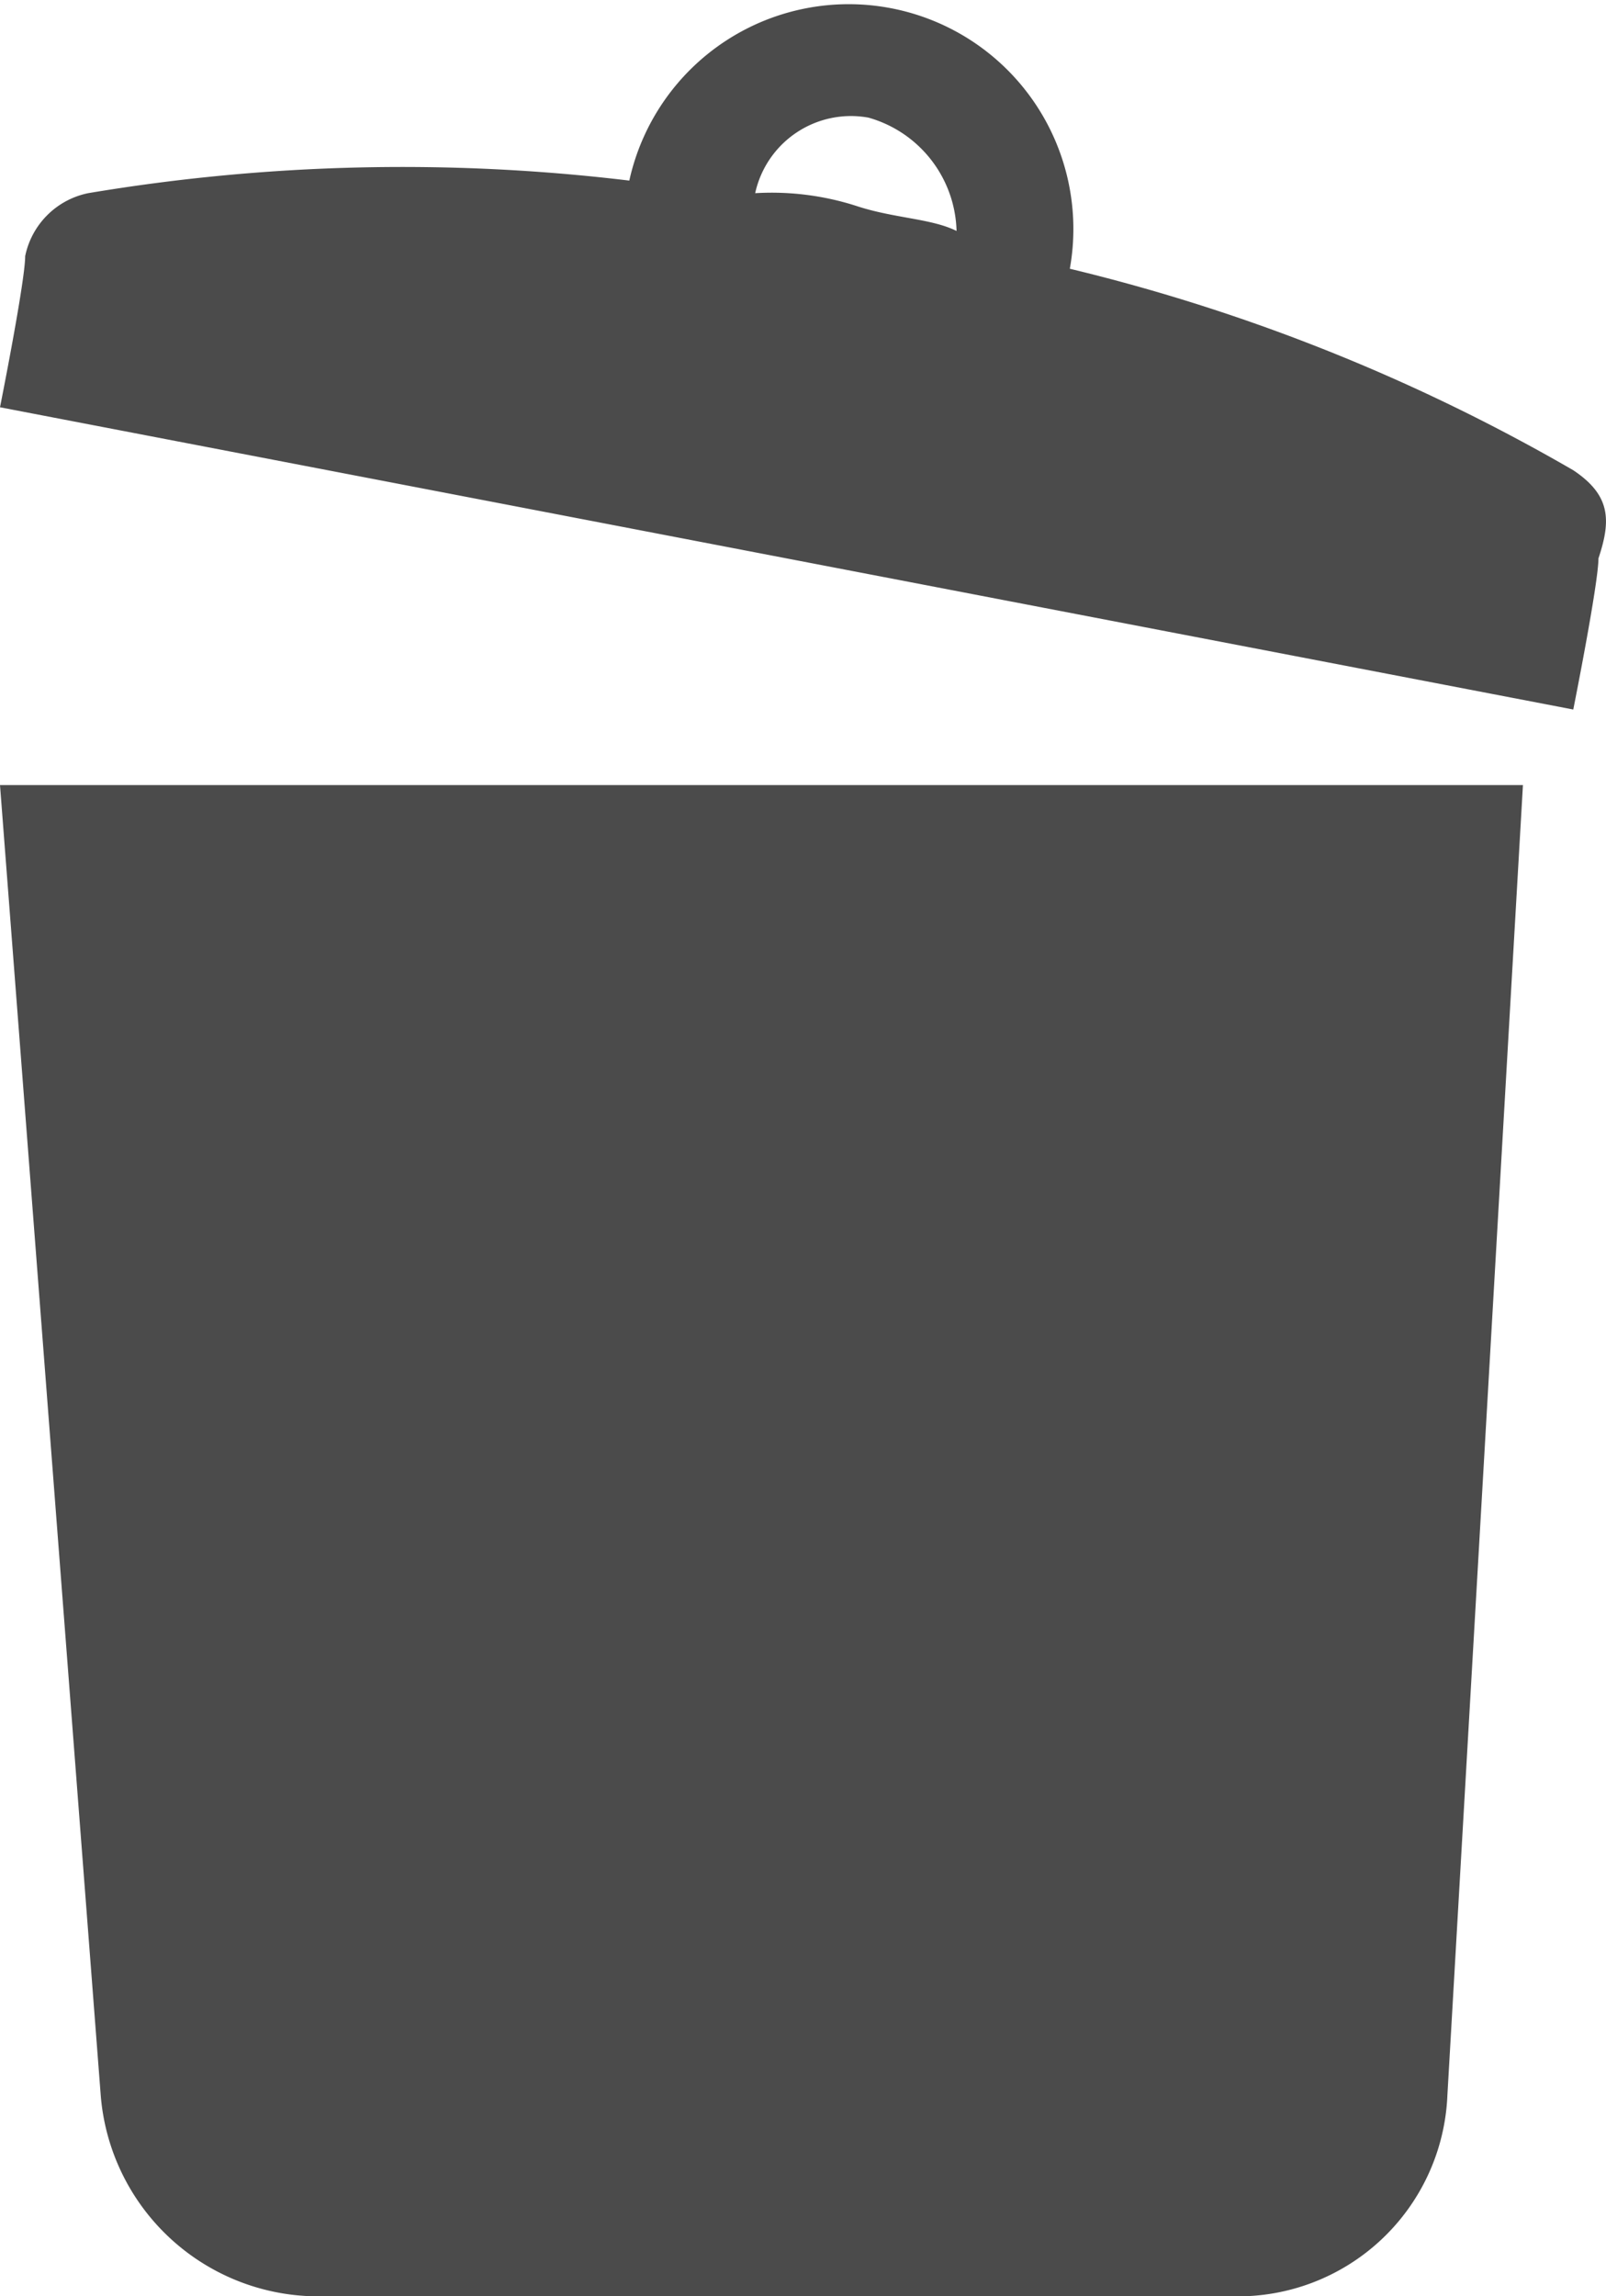 <svg xmlns="http://www.w3.org/2000/svg" width="12.76" height="18.234" viewBox="0 0 12.76 18.234"><defs><style>.a{fill:#4b4b4b;}</style></defs><g transform="translate(-249.9 -309.066)"><path class="a" d="M250.7,325.7a1.735,1.735,0,0,0,1.7,1.6h7.3a1.666,1.666,0,0,0,1.7-1.6l.6-10.4H249.9Z"/><path class="a" d="M262.4,312.8a14.986,14.986,0,0,0-4-1.6h0a1.785,1.785,0,0,0-3.5-.7h0a15.086,15.086,0,0,0-4.3.1.642.642,0,0,0-.5.5c0,.2-.2,1.2-.2,1.2l12.5,2.4s.2-1,.2-1.2C262.7,313.2,262.7,313,262.4,312.8Zm-4.9-1.9c-.2-.1-.5-.1-.8-.2a2.2,2.2,0,0,0-.8-.1.779.779,0,0,1,.9-.6A.961.961,0,0,1,257.5,310.9Z"/></g></svg>